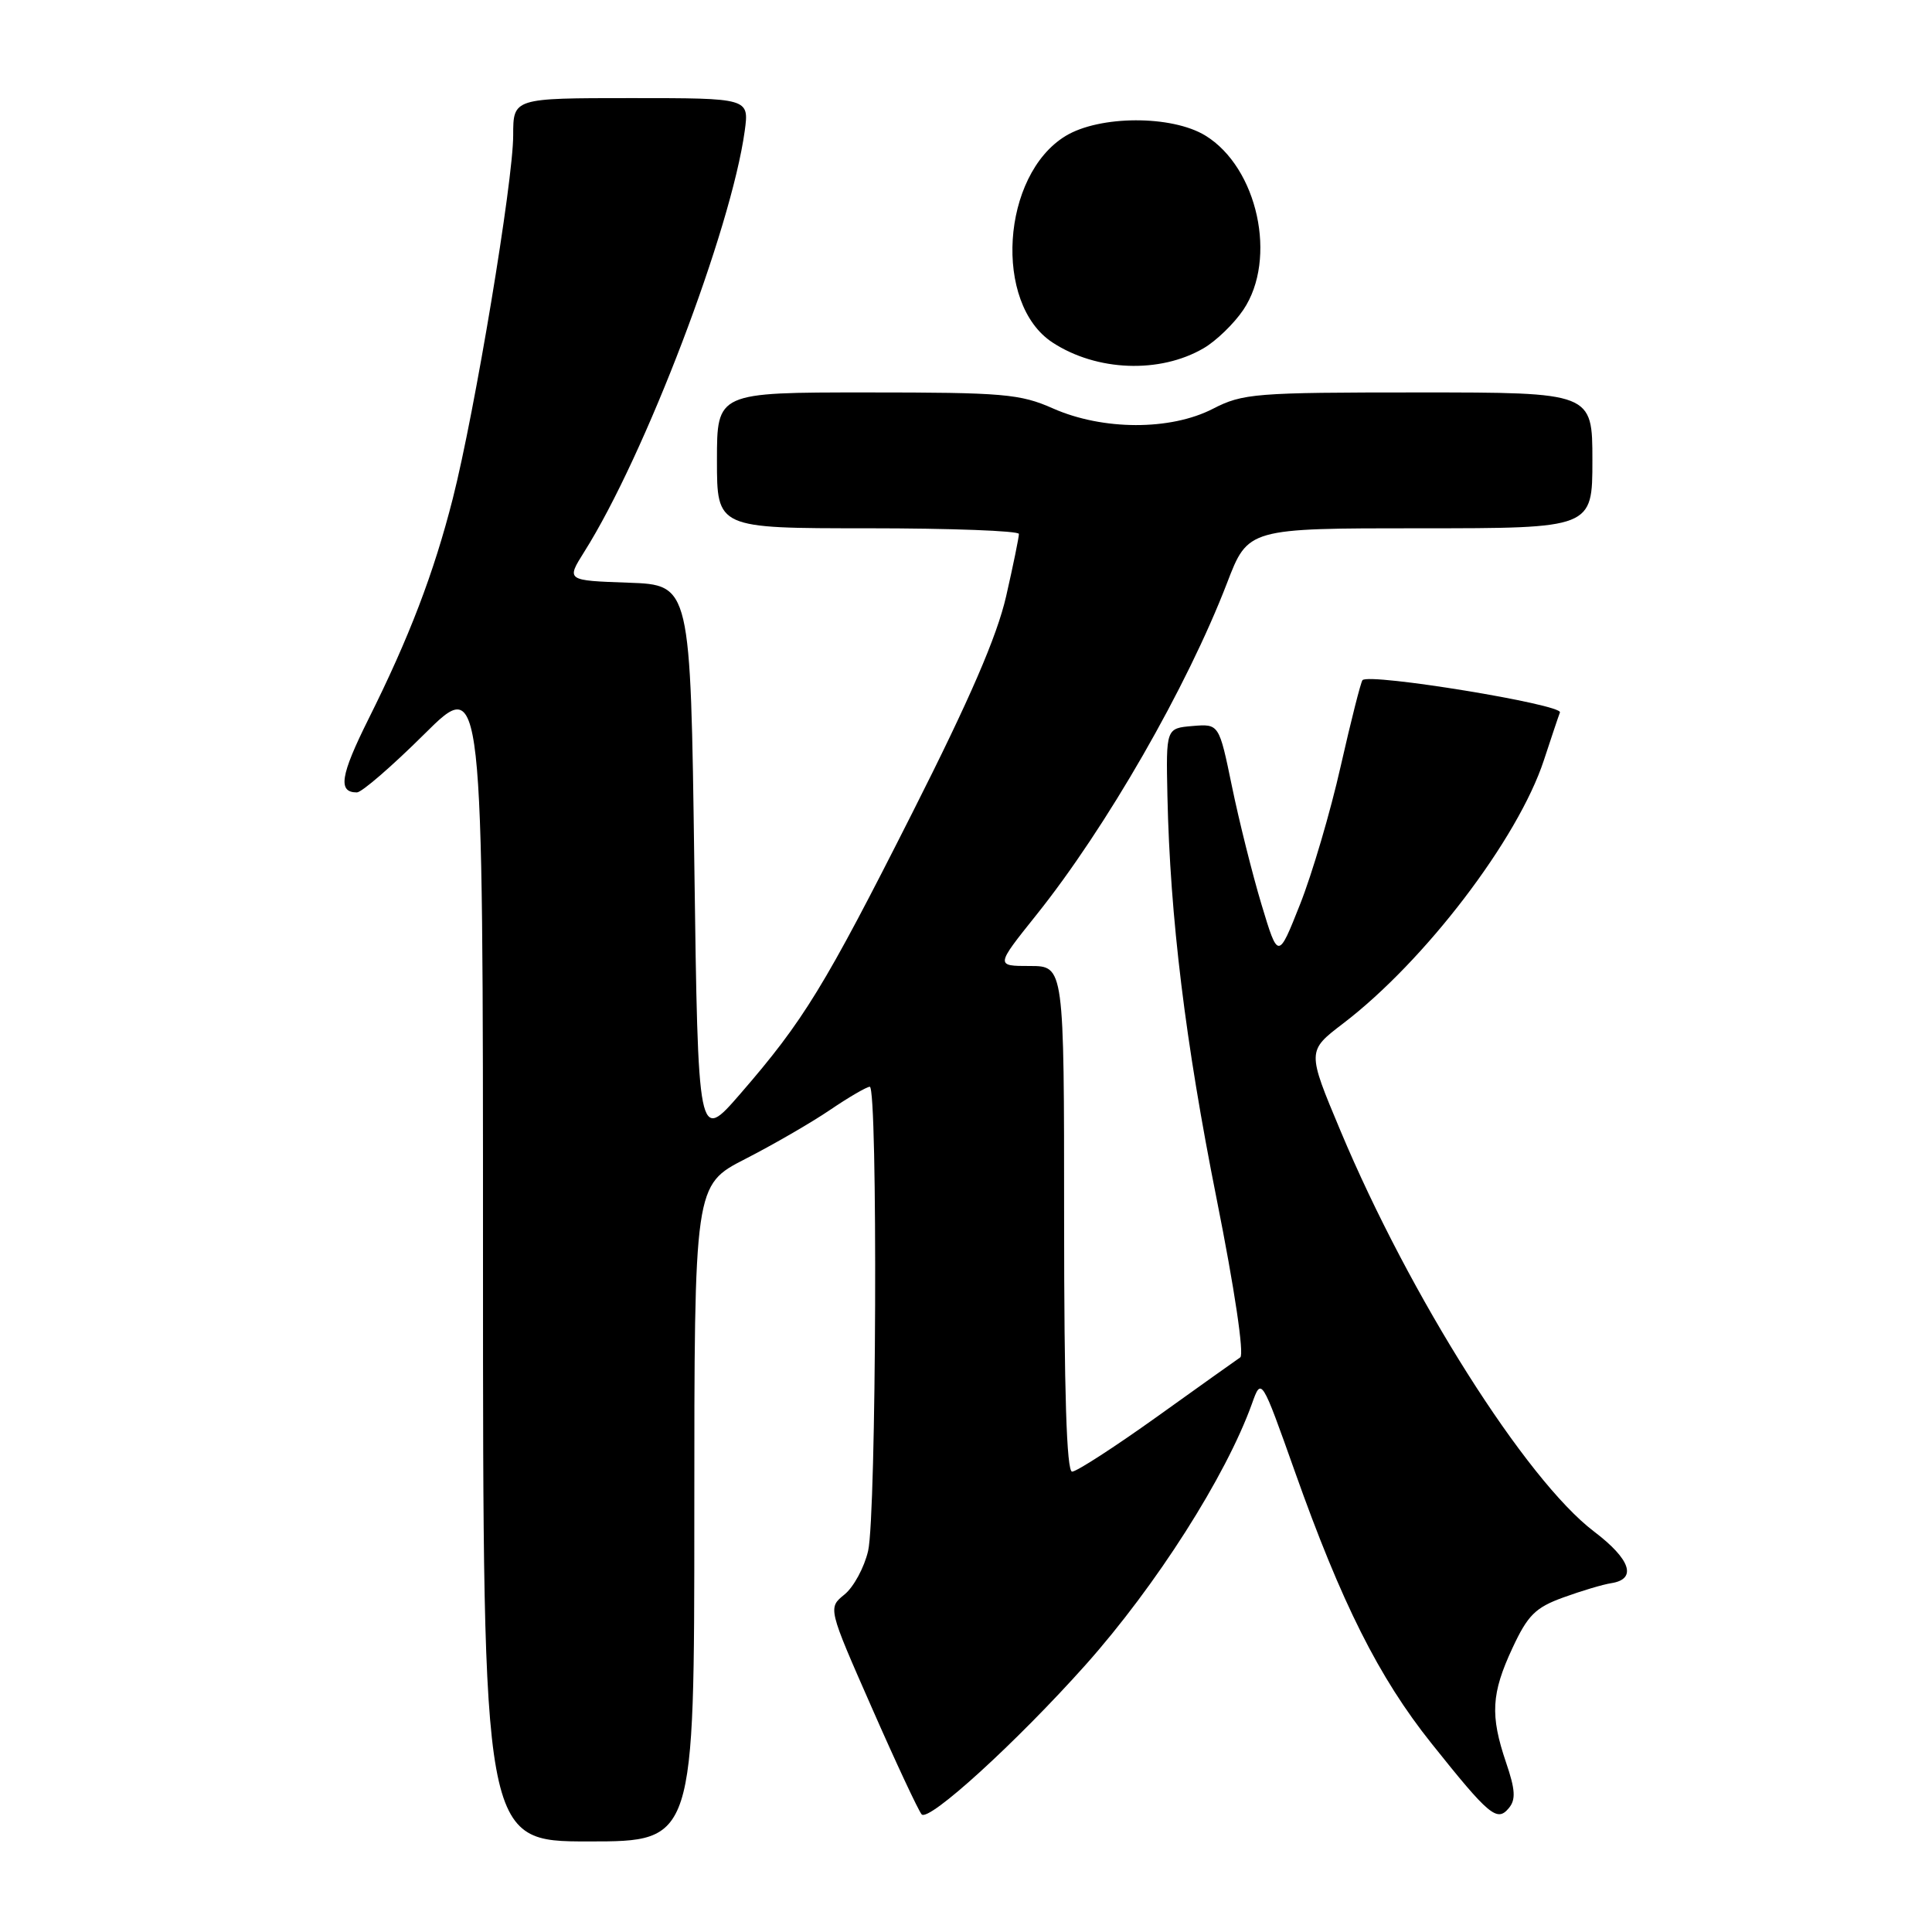 <?xml version="1.0" encoding="UTF-8" standalone="no"?>
<!DOCTYPE svg PUBLIC "-//W3C//DTD SVG 1.1//EN" "http://www.w3.org/Graphics/SVG/1.1/DTD/svg11.dtd" >
<svg xmlns="http://www.w3.org/2000/svg" xmlns:xlink="http://www.w3.org/1999/xlink" version="1.1" viewBox="0 0 256 256">
 <g >
 <path fill="currentColor"
d=" M 92.00 200.51 C 92.00 157.03 92.00 157.03 98.75 153.57 C 102.46 151.67 107.53 148.74 110.00 147.06 C 112.47 145.38 114.84 144.01 115.25 144.00 C 116.33 144.00 116.13 200.74 115.03 205.50 C 114.52 207.70 113.11 210.30 111.90 211.28 C 109.70 213.06 109.70 213.06 115.52 226.28 C 118.71 233.55 121.69 239.91 122.12 240.41 C 123.05 241.47 134.71 230.84 143.84 220.61 C 153.20 210.11 162.44 195.60 165.89 186.00 C 167.14 182.50 167.14 182.50 171.58 195.00 C 177.76 212.43 182.70 222.27 189.67 231.00 C 197.34 240.61 198.37 241.47 199.93 239.58 C 200.87 238.46 200.79 237.14 199.56 233.54 C 197.44 227.29 197.60 224.40 200.41 218.37 C 202.44 214.01 203.45 213.01 207.15 211.67 C 209.54 210.80 212.39 209.95 213.49 209.78 C 216.95 209.25 216.08 206.62 211.21 202.93 C 202.19 196.08 186.80 171.76 177.61 149.81 C 173.19 139.27 173.19 139.27 177.94 135.64 C 188.78 127.38 201.14 111.18 204.57 100.74 C 205.52 97.86 206.47 95.00 206.70 94.40 C 207.08 93.35 181.50 89.16 180.54 90.12 C 180.32 90.35 179.02 95.48 177.65 101.52 C 176.29 107.57 173.86 115.81 172.26 119.84 C 169.36 127.16 169.36 127.16 167.15 119.83 C 165.94 115.80 164.18 108.77 163.24 104.20 C 161.53 95.91 161.53 95.91 158.02 96.20 C 154.50 96.50 154.50 96.50 154.69 105.50 C 155.04 121.55 157.06 138.08 161.21 158.86 C 163.60 170.83 164.88 179.48 164.34 179.86 C 163.82 180.21 158.84 183.76 153.27 187.75 C 147.69 191.74 142.65 195.00 142.06 195.00 C 141.33 195.00 141.00 184.50 141.00 161.50 C 141.00 128.00 141.00 128.00 136.46 128.00 C 131.91 128.00 131.91 128.00 137.31 121.25 C 146.61 109.63 157.29 91.03 162.59 77.25 C 165.37 70.00 165.37 70.00 188.19 70.00 C 211.00 70.00 211.00 70.00 211.00 61.00 C 211.00 52.00 211.00 52.00 187.96 52.00 C 166.29 52.00 164.67 52.13 160.71 54.17 C 155.09 57.06 146.15 57.04 139.55 54.13 C 135.18 52.19 132.97 52.00 114.87 52.00 C 95.00 52.00 95.00 52.00 95.00 61.00 C 95.00 70.00 95.00 70.00 115.00 70.00 C 126.00 70.00 135.01 70.34 135.01 70.75 C 135.02 71.16 134.26 74.88 133.32 79.00 C 132.10 84.33 128.52 92.61 120.91 107.66 C 109.25 130.74 106.48 135.26 98.09 144.94 C 92.50 151.38 92.50 151.38 92.00 114.44 C 91.50 77.50 91.50 77.50 83.26 77.21 C 75.03 76.92 75.03 76.92 77.41 73.13 C 85.46 60.39 96.88 30.41 98.68 17.35 C 99.27 13.00 99.27 13.00 83.64 13.00 C 68.00 13.00 68.00 13.00 68.00 17.93 C 68.00 24.01 62.92 54.56 60.00 66.05 C 57.48 75.96 54.21 84.50 48.82 95.29 C 45.10 102.76 44.74 105.00 47.29 105.00 C 47.93 105.00 51.95 101.52 56.23 97.27 C 64.00 89.55 64.00 89.55 64.00 166.77 C 64.00 244.00 64.00 244.00 78.00 244.00 C 92.00 244.00 92.00 244.00 92.00 200.51 Z  M 159.49 46.14 C 161.14 45.18 163.51 42.89 164.75 41.05 C 169.29 34.31 166.65 22.20 159.71 17.96 C 155.25 15.24 145.70 15.28 141.19 18.02 C 132.69 23.21 131.61 40.24 139.46 45.38 C 145.31 49.21 153.69 49.53 159.49 46.14 Z "/>
</g>
</svg>